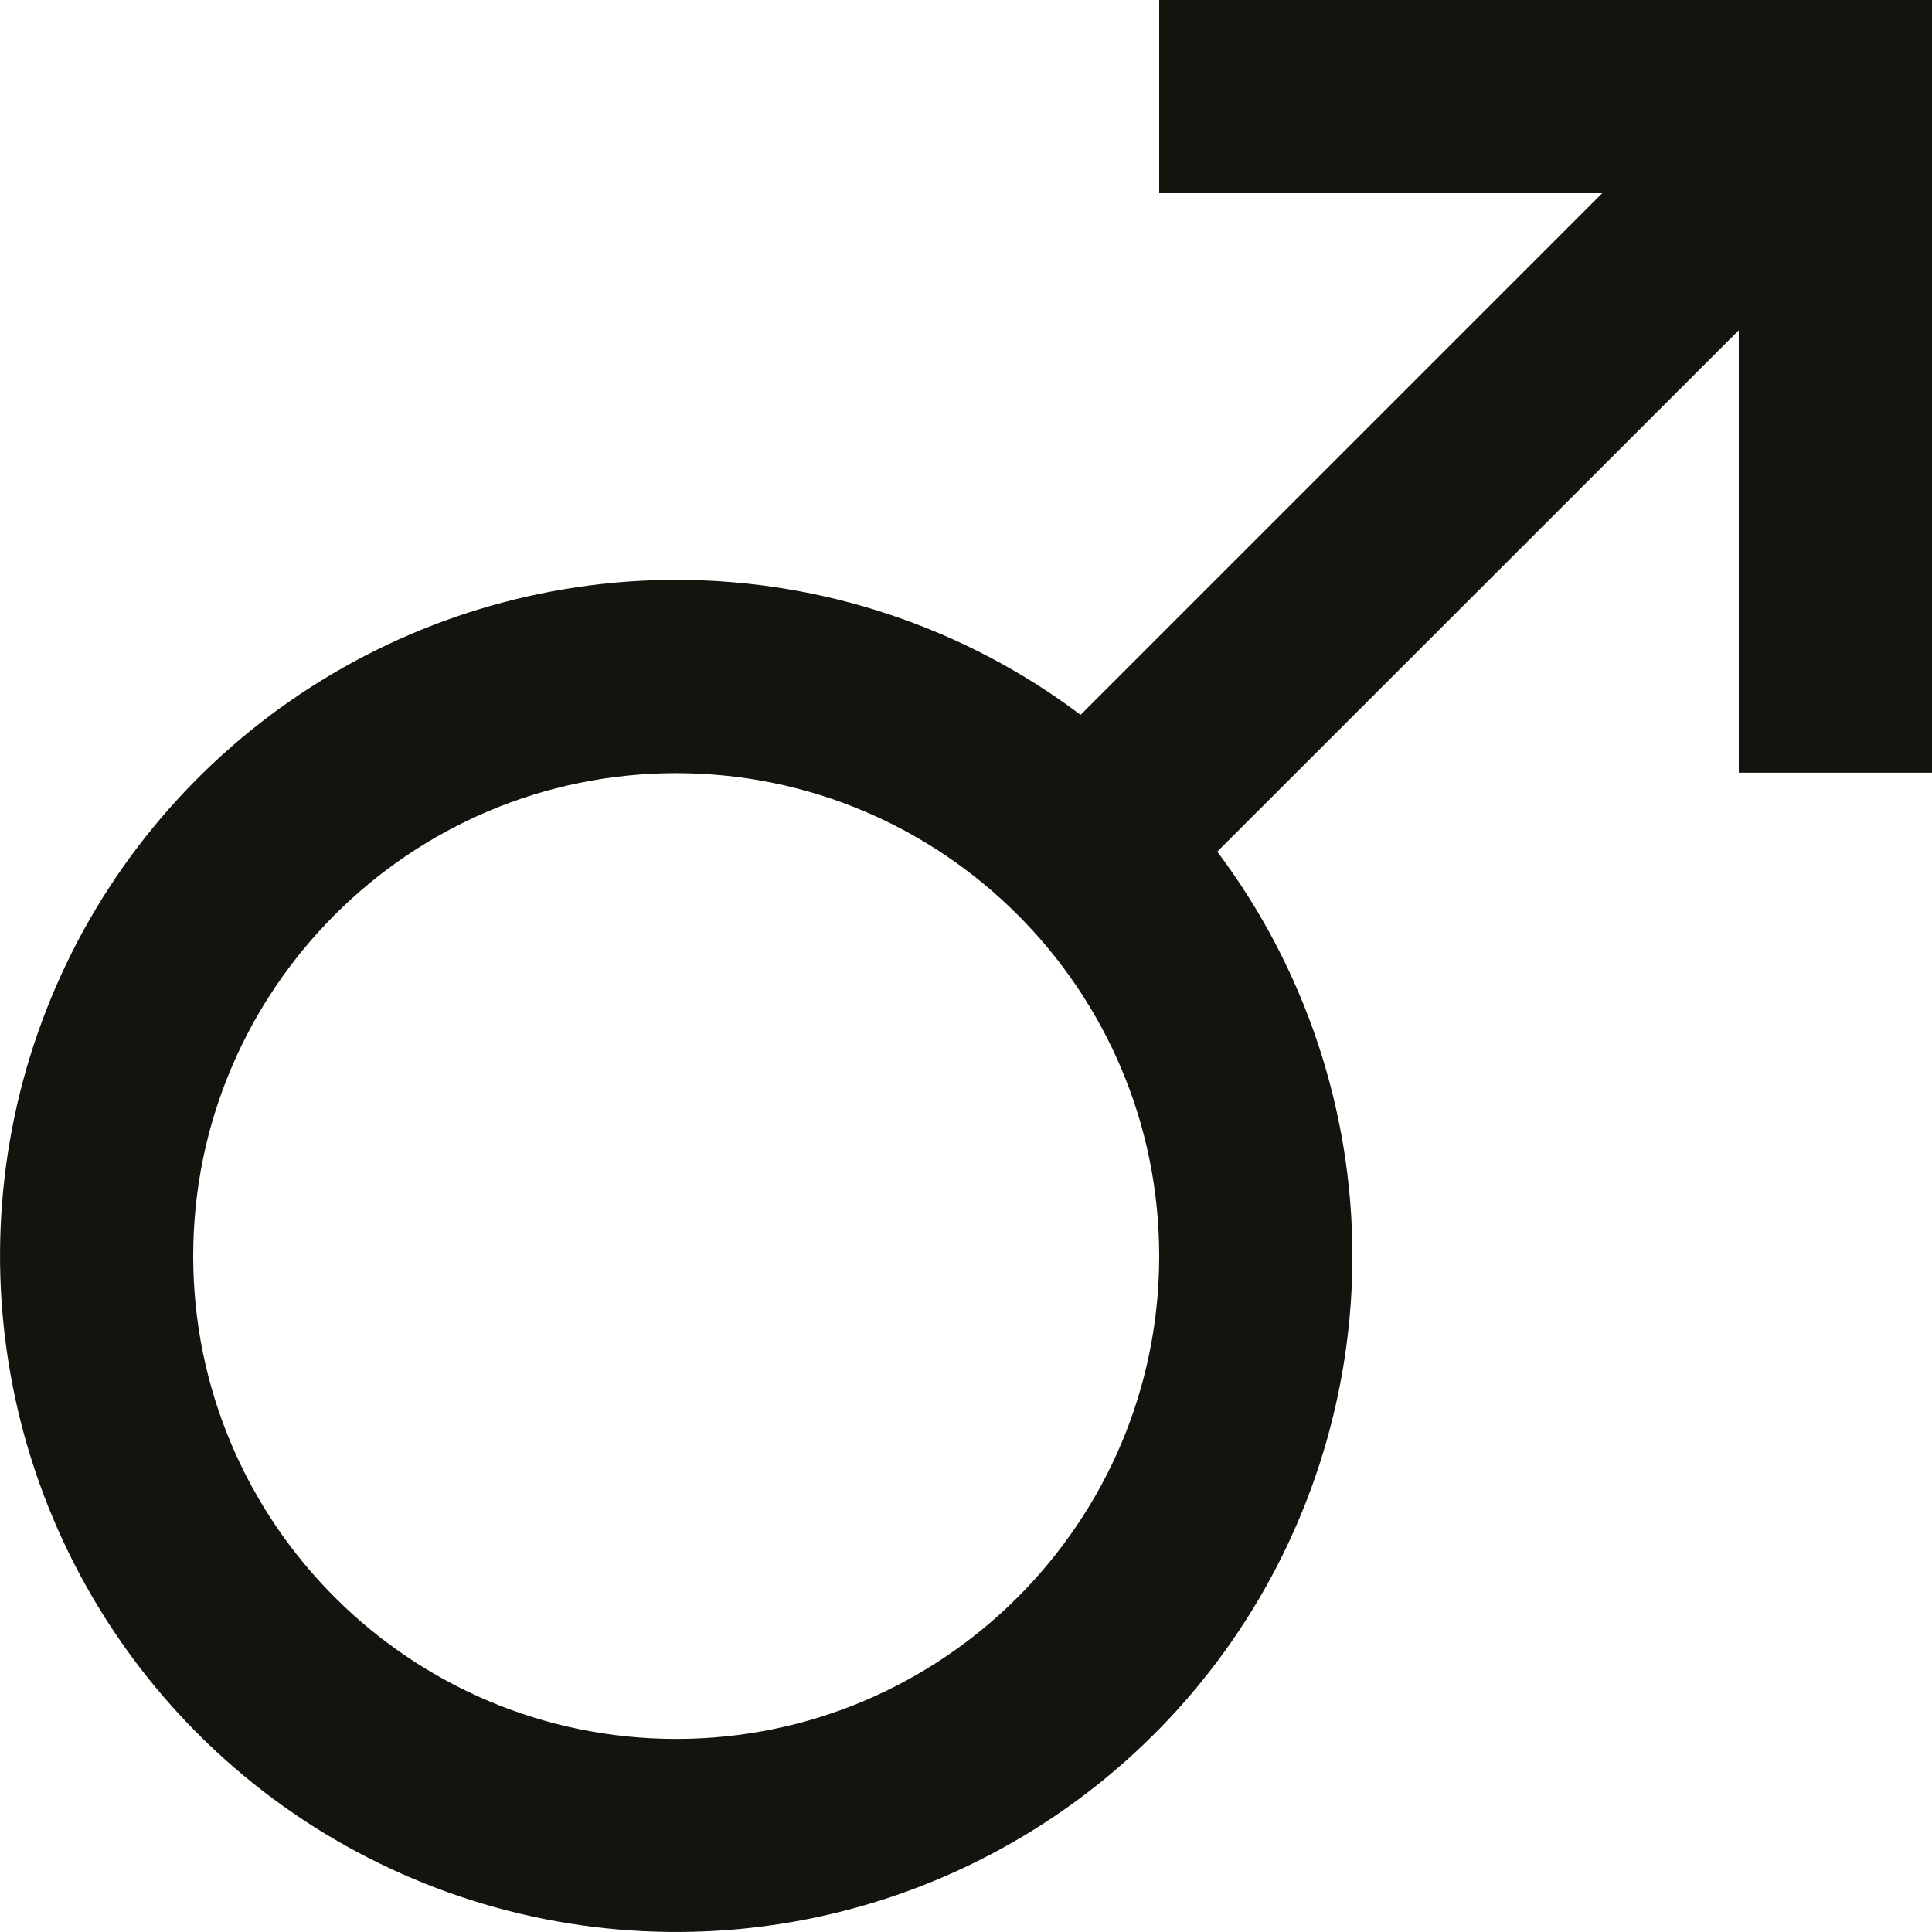 <svg width="16" height="16" viewBox="0 0 16 16" fill="none" xmlns="http://www.w3.org/2000/svg">
<path fill-rule="evenodd" clip-rule="evenodd" d="M5.6 14.401C3.394 14.401 1.6 12.607 1.6 10.402C1.6 8.197 3.394 6.403 5.6 6.403C7.806 6.403 9.6 8.197 9.6 10.402C9.6 12.607 7.806 14.401 5.6 14.401ZM9.6 0V1.6H13.269L8.949 5.92C7.984 5.194 6.808 4.802 5.6 4.802C4.492 4.802 3.41 5.131 2.489 5.746C1.568 6.361 0.85 7.235 0.426 8.258C0.002 9.281 -0.108 10.407 0.108 11.493C0.324 12.579 0.857 13.577 1.64 14.36C2.423 15.143 3.421 15.676 4.507 15.892C5.593 16.108 6.719 15.998 7.742 15.574C8.766 15.15 9.64 14.433 10.256 13.512C10.871 12.592 11.2 11.509 11.2 10.402C11.2 9.194 10.807 8.019 10.081 7.053L14.4 2.735V6.399H16V0H9.6Z" fill="#15130E"/>
</svg>
